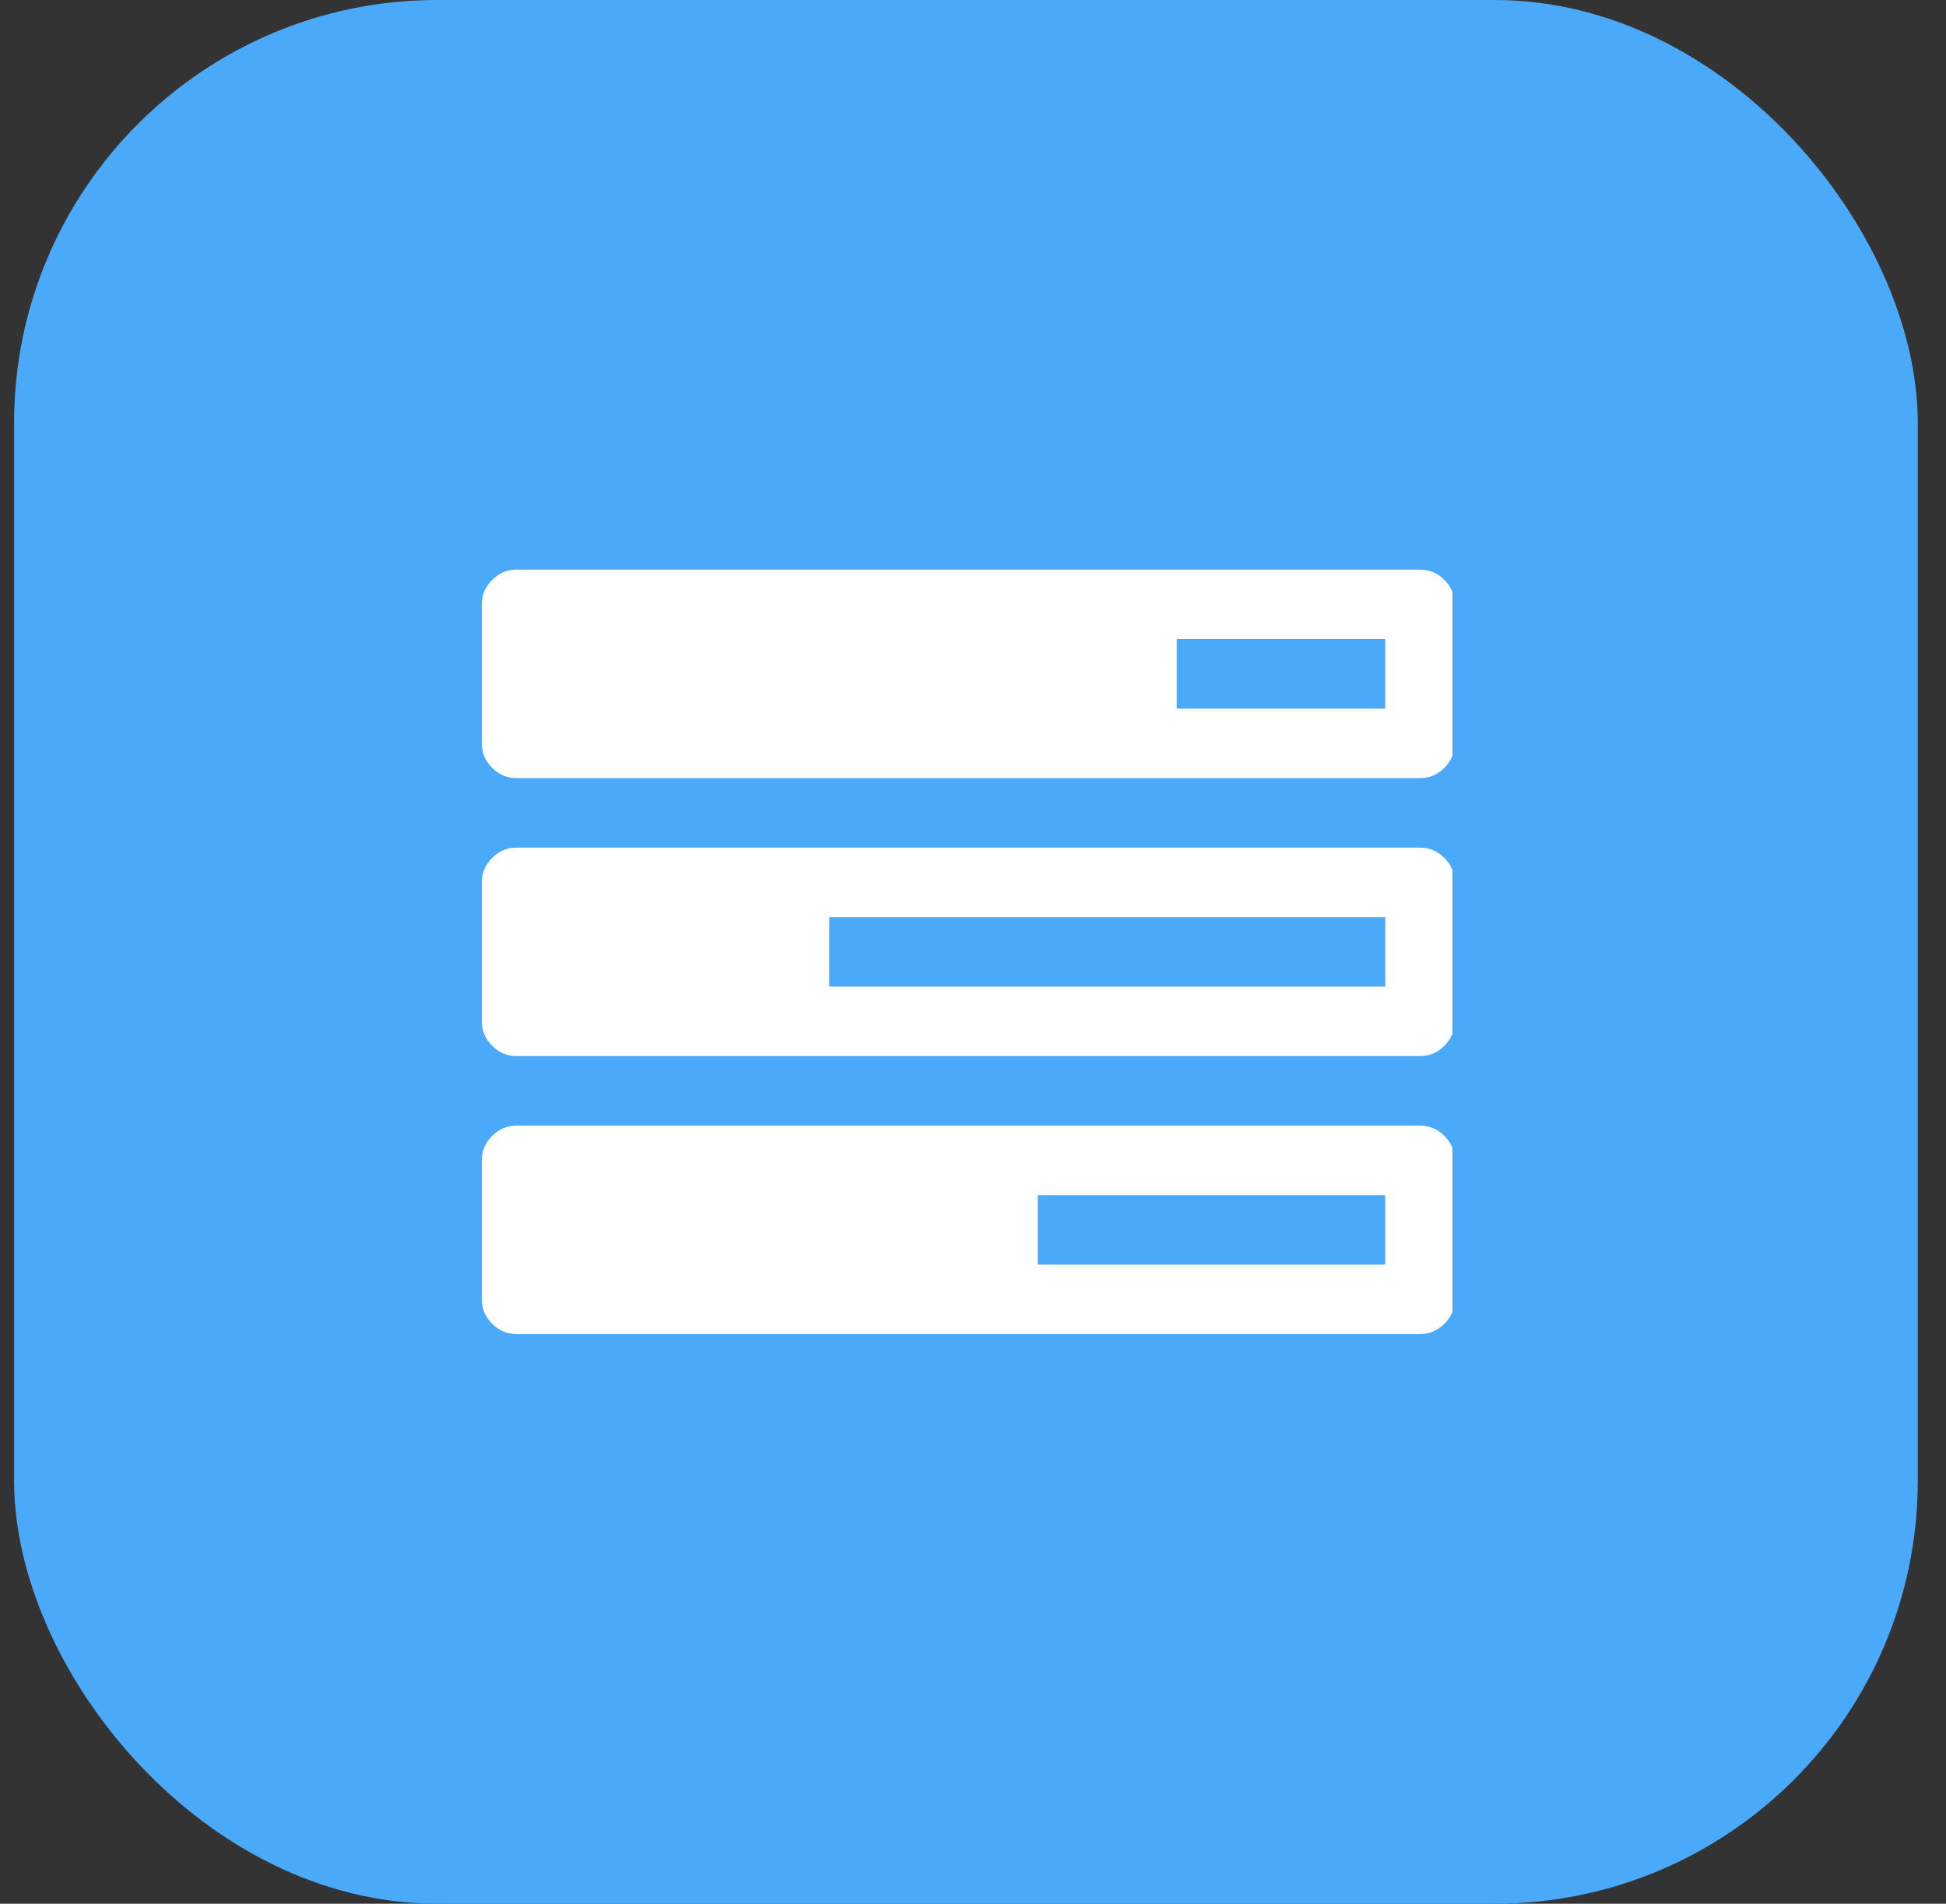 <svg width="46" height="45" viewBox="0 0 46 45" fill="none" xmlns="http://www.w3.org/2000/svg">
<rect x="0" y="0" width="46" height="45" fill="#333333" stroke="none"/>
<rect x="0.333" width="45" height="45" rx="10" fill="#4AAAF9"/>
<g clip-path="url(#clip0_215_4375)">
<path d="M24.531 29.892H32.745V28.25H24.531V29.892ZM19.602 23.321H32.745V21.679H19.602V23.321ZM27.816 16.75H32.745V15.107H27.816V16.75ZM34.387 27.428V30.714C34.387 30.936 34.306 31.129 34.144 31.291C33.981 31.454 33.788 31.535 33.566 31.535H12.21C11.988 31.535 11.795 31.454 11.633 31.291C11.47 31.129 11.389 30.936 11.389 30.714V27.428C11.389 27.206 11.47 27.013 11.633 26.851C11.795 26.688 11.988 26.607 12.21 26.607H33.566C33.788 26.607 33.981 26.688 34.144 26.851C34.306 27.013 34.387 27.206 34.387 27.428ZM34.387 20.857V24.143C34.387 24.365 34.306 24.558 34.144 24.72C33.981 24.883 33.788 24.964 33.566 24.964H12.21C11.988 24.964 11.795 24.883 11.633 24.72C11.47 24.558 11.389 24.365 11.389 24.143V20.857C11.389 20.635 11.47 20.442 11.633 20.28C11.795 20.117 11.988 20.036 12.21 20.036H33.566C33.788 20.036 33.981 20.117 34.144 20.28C34.306 20.442 34.387 20.635 34.387 20.857ZM34.387 14.286V17.572C34.387 17.794 34.306 17.987 34.144 18.149C33.981 18.312 33.788 18.393 33.566 18.393H12.21C11.988 18.393 11.795 18.312 11.633 18.149C11.47 17.987 11.389 17.794 11.389 17.572V14.286C11.389 14.064 11.47 13.871 11.633 13.709C11.795 13.546 11.988 13.465 12.21 13.465H33.566C33.788 13.465 33.981 13.546 34.144 13.709C34.306 13.871 34.387 14.064 34.387 14.286Z" fill="white"/>
</g>
<defs>
<clipPath id="clip0_215_4375">
<rect width="23" height="23" fill="white" transform="translate(11.333 11)"/>
</clipPath>
</defs>
</svg>
